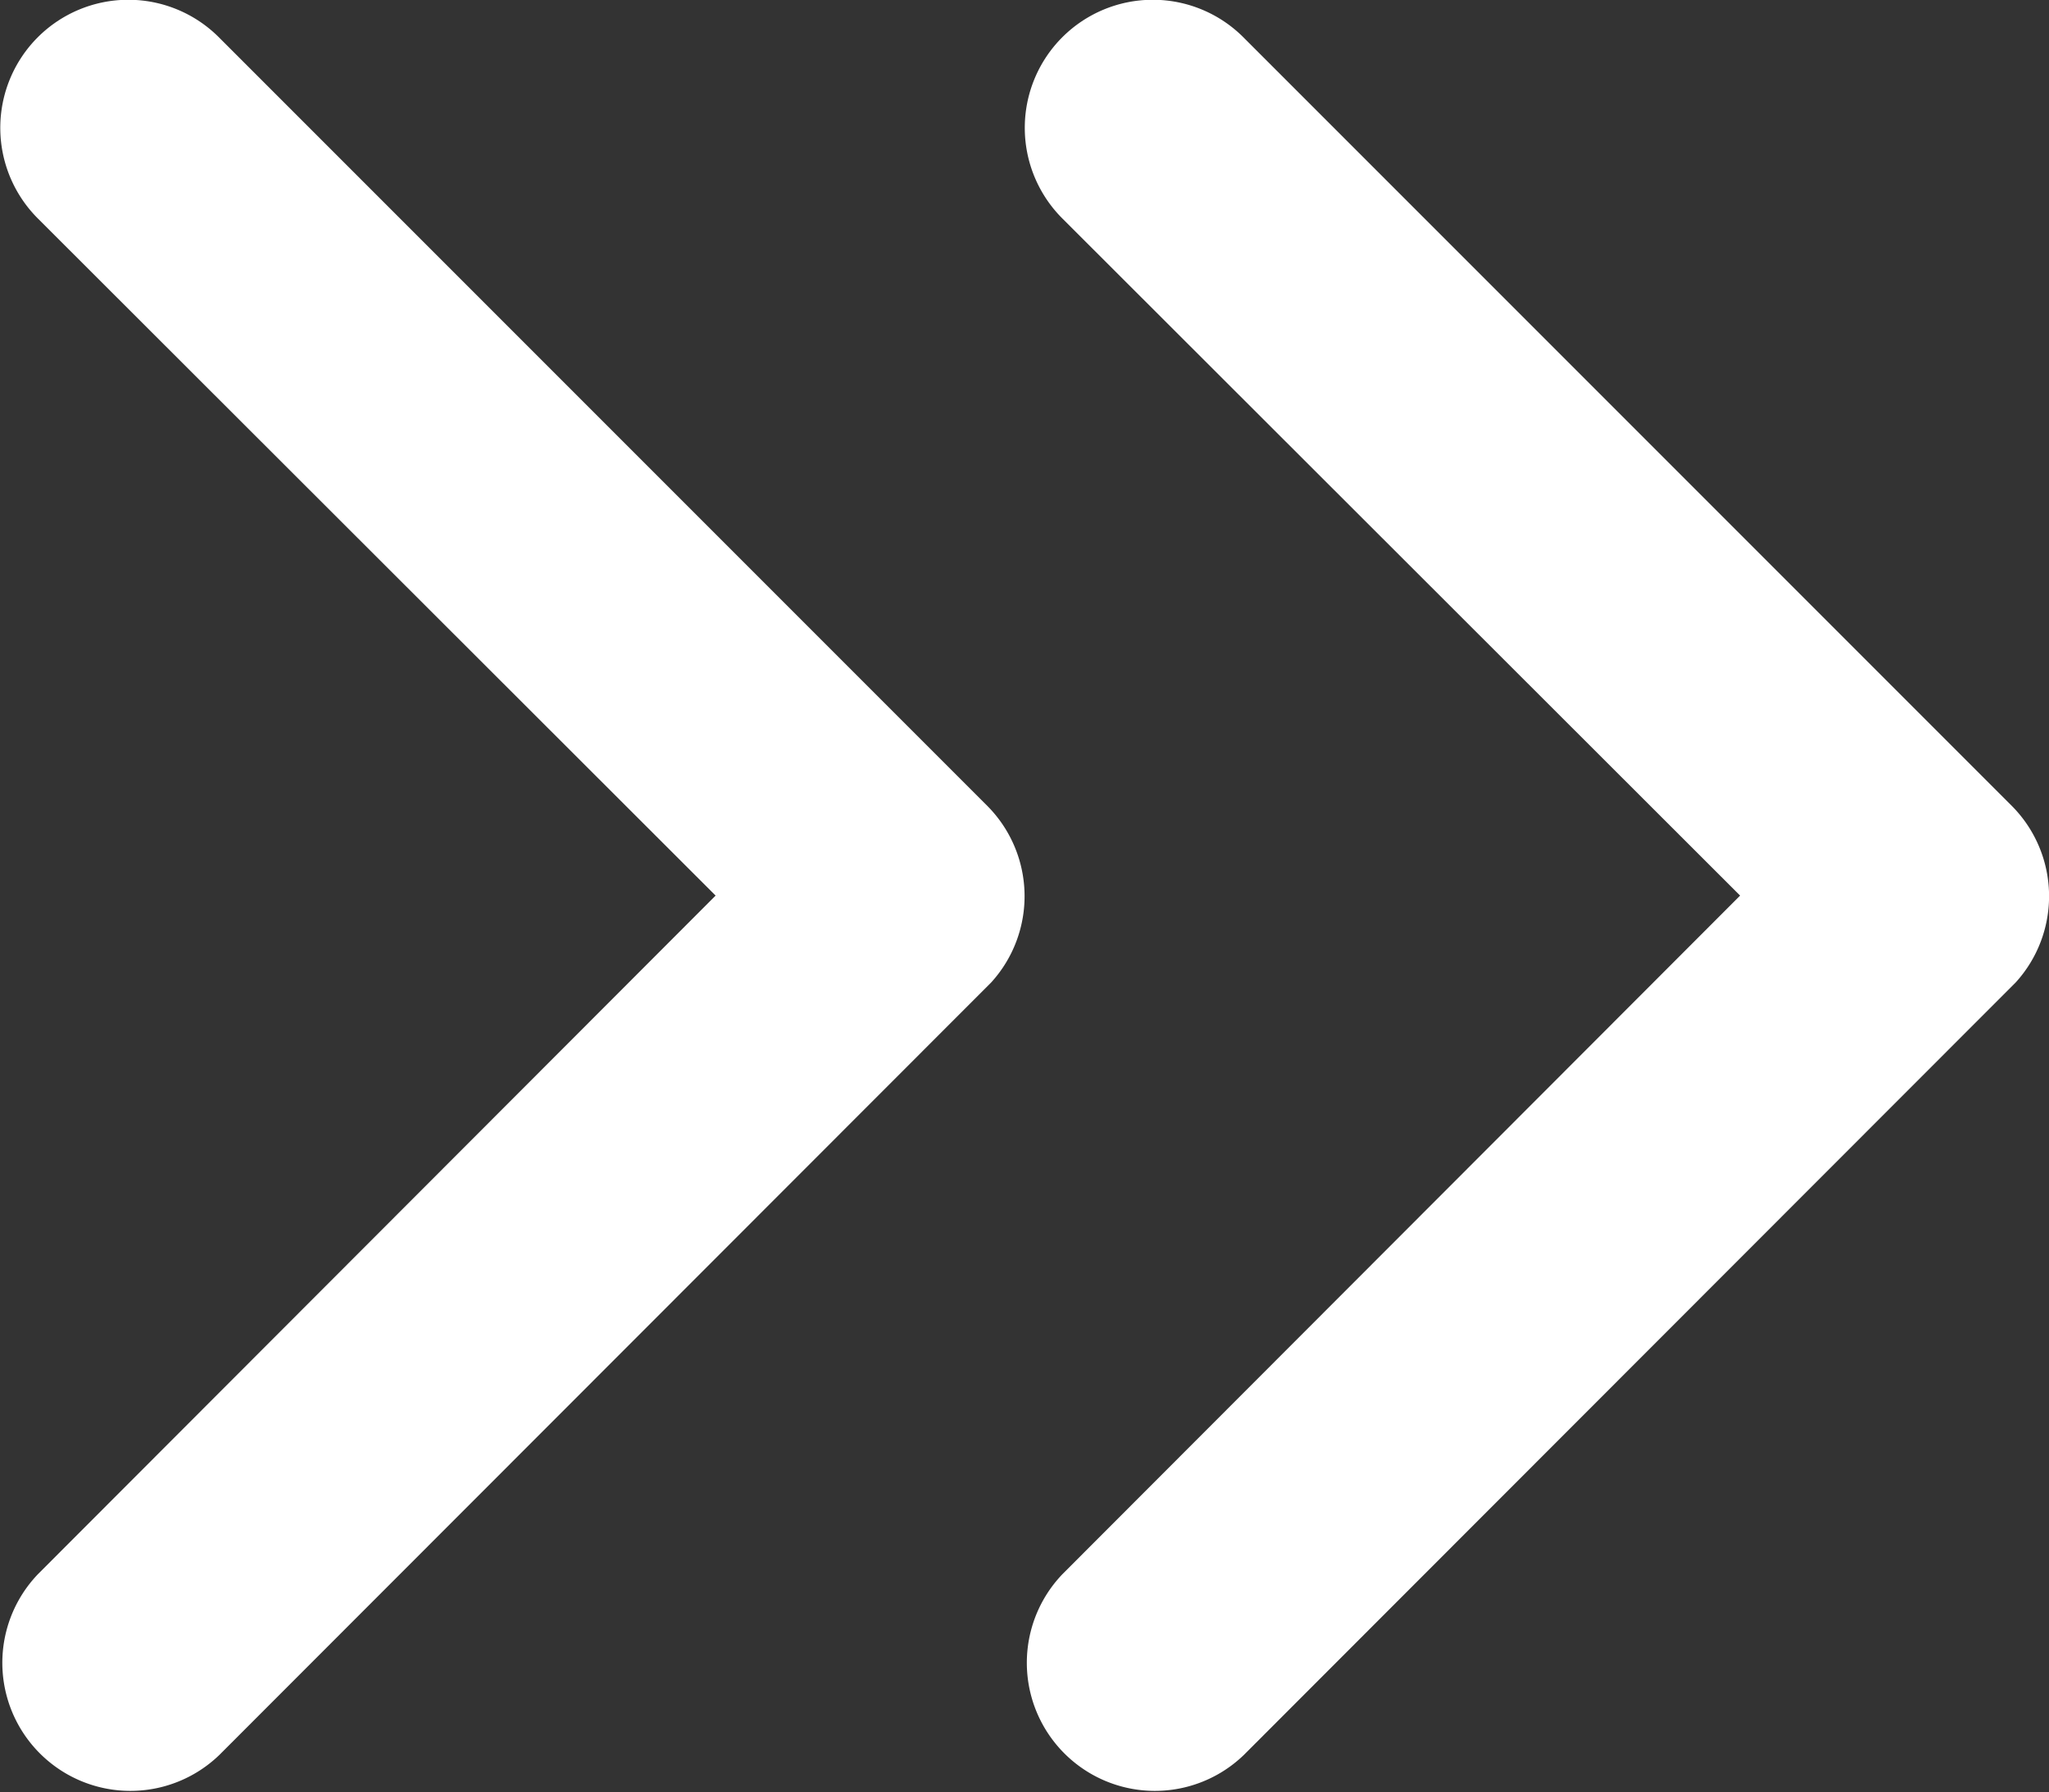 <svg xmlns="http://www.w3.org/2000/svg" width="8" height="6.996" viewBox="0 0 8 6.996">
    <rect x="0" y="0" width="8" height="6.996" fill="#333333" stroke="none"/>
    <g data-name="그룹 7424">
        <path data-name="Icon ionic-ios-arrow-down" d="M3.5 2.794 6.144.147a.5.5 0 0 1 .706 0 .5.5 0 0 1 0 .708l-3 3a.5.5 0 0 1-.689.015L.146.857A.5.5 0 0 1 .852.149z" transform="rotate(-90 5.498 1.498)" style="fill:#fff"/>
        <path data-name="Icon ionic-ios-arrow-down" d="M3.5 2.794 6.144.147a.5.5 0 0 1 .706 0 .5.5 0 0 1 0 .708l-3 3a.5.5 0 0 1-.689.015L.146.857A.5.5 0 0 1 .852.149z" transform="rotate(-90 3.498 3.498)" style="fill:#fff"/>
    </g>
</svg>
